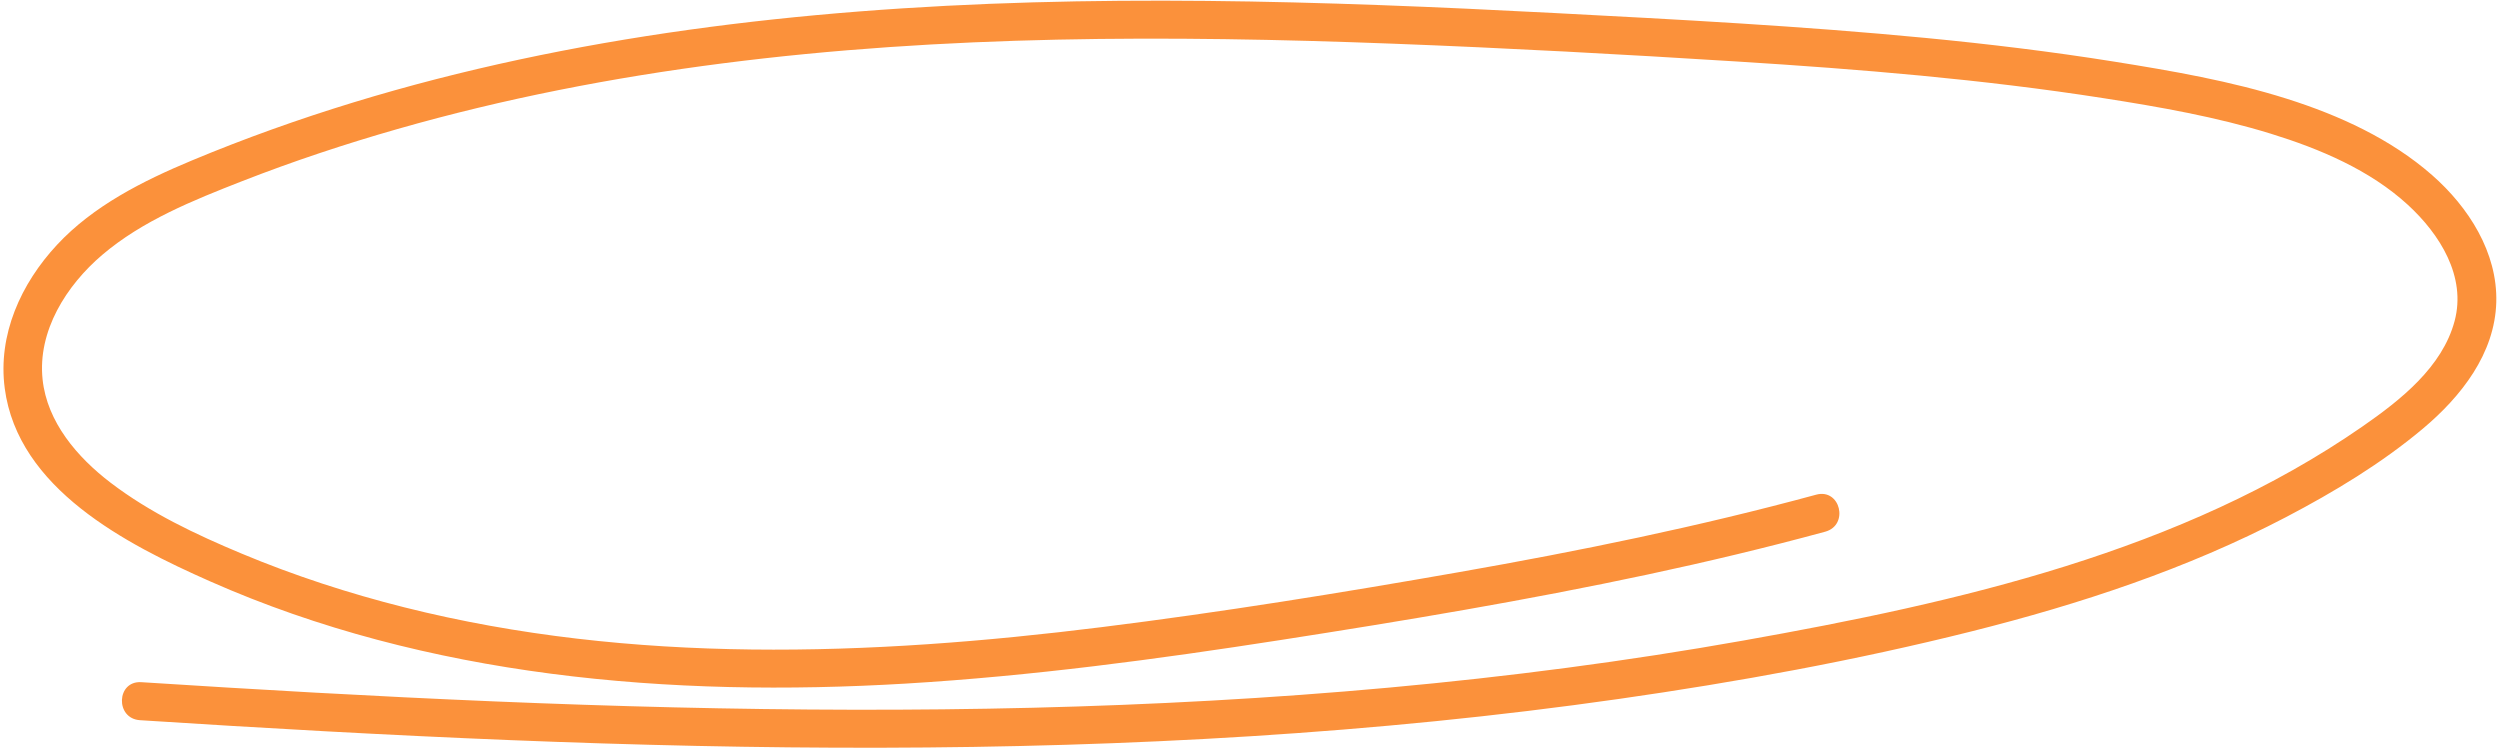 <svg width="513" height="154" viewBox="0 0 513 154" fill="none" xmlns="http://www.w3.org/2000/svg">
<path d="M0.969 79.67C3.681 100.266 25.809 111.633 43.081 119.28C87.589 138.985 137.644 143.156 185.896 140.27C211.677 138.728 237.296 135.296 262.79 131.331C287.994 127.411 313.179 123.217 338.117 117.889C350.334 115.28 362.486 112.379 374.535 109.103C379.467 107.762 377.651 100.157 372.681 101.508C348.573 108.061 324.064 113.071 299.443 117.396C275.069 121.679 250.59 125.631 226.022 128.693C178.59 134.606 129.66 136.367 82.968 124.624C71.591 121.764 60.412 118.125 49.608 113.609C40.217 109.686 30.79 105.229 22.703 99.058C15.854 93.833 9.662 86.607 8.739 77.859C7.691 67.927 13.599 58.583 20.99 52.292C29.221 45.286 39.63 41.106 49.654 37.187C60.105 33.101 70.78 29.56 81.583 26.47C103.376 20.235 125.709 15.904 148.215 13.011C193.759 7.157 239.901 7.217 285.727 8.96C309.331 9.858 332.927 11.145 356.5 12.625C381.596 14.199 406.696 16.256 431.544 20.13C443.143 21.938 454.809 23.988 466.026 27.452C476.047 30.546 486.314 34.895 494.07 42.011C500.653 48.049 506.12 56.736 503.687 65.872C501.172 75.319 492.603 82.082 484.816 87.488C447.739 113.225 401.805 123.597 357.779 131.432C309.643 139.998 260.782 144.025 211.899 145.23C162.767 146.441 113.61 144.838 64.556 142.124C52.703 141.468 40.853 140.745 29.006 139.984C23.875 139.653 23.604 147.455 28.729 147.784C79.362 151.044 130.077 153.547 180.832 153.434C231.428 153.323 282.094 150.587 332.183 143.425C356.512 139.946 380.776 135.53 404.597 129.549C426.813 123.97 448.799 116.727 469.07 106.124C478.912 100.976 488.689 95.082 497.178 87.958C505.046 81.354 511.953 72.548 512.237 61.999C512.511 51.827 506.568 42.51 499.045 35.916C490.578 28.497 479.998 23.663 469.26 20.266C457.726 16.617 445.706 14.543 433.765 12.635C420.953 10.587 408.061 9.031 395.143 7.785C369.804 5.342 344.356 4.003 318.935 2.672C271.474 0.187 223.794 -1.36 176.356 2.347C129.493 6.01 82.756 14.822 39.362 32.932C29.332 37.118 19.156 42.228 11.714 50.223C4.265 58.225 -0.472 68.71 0.971 79.668L0.969 79.67Z" fill="#FB913B"/>
</svg>
